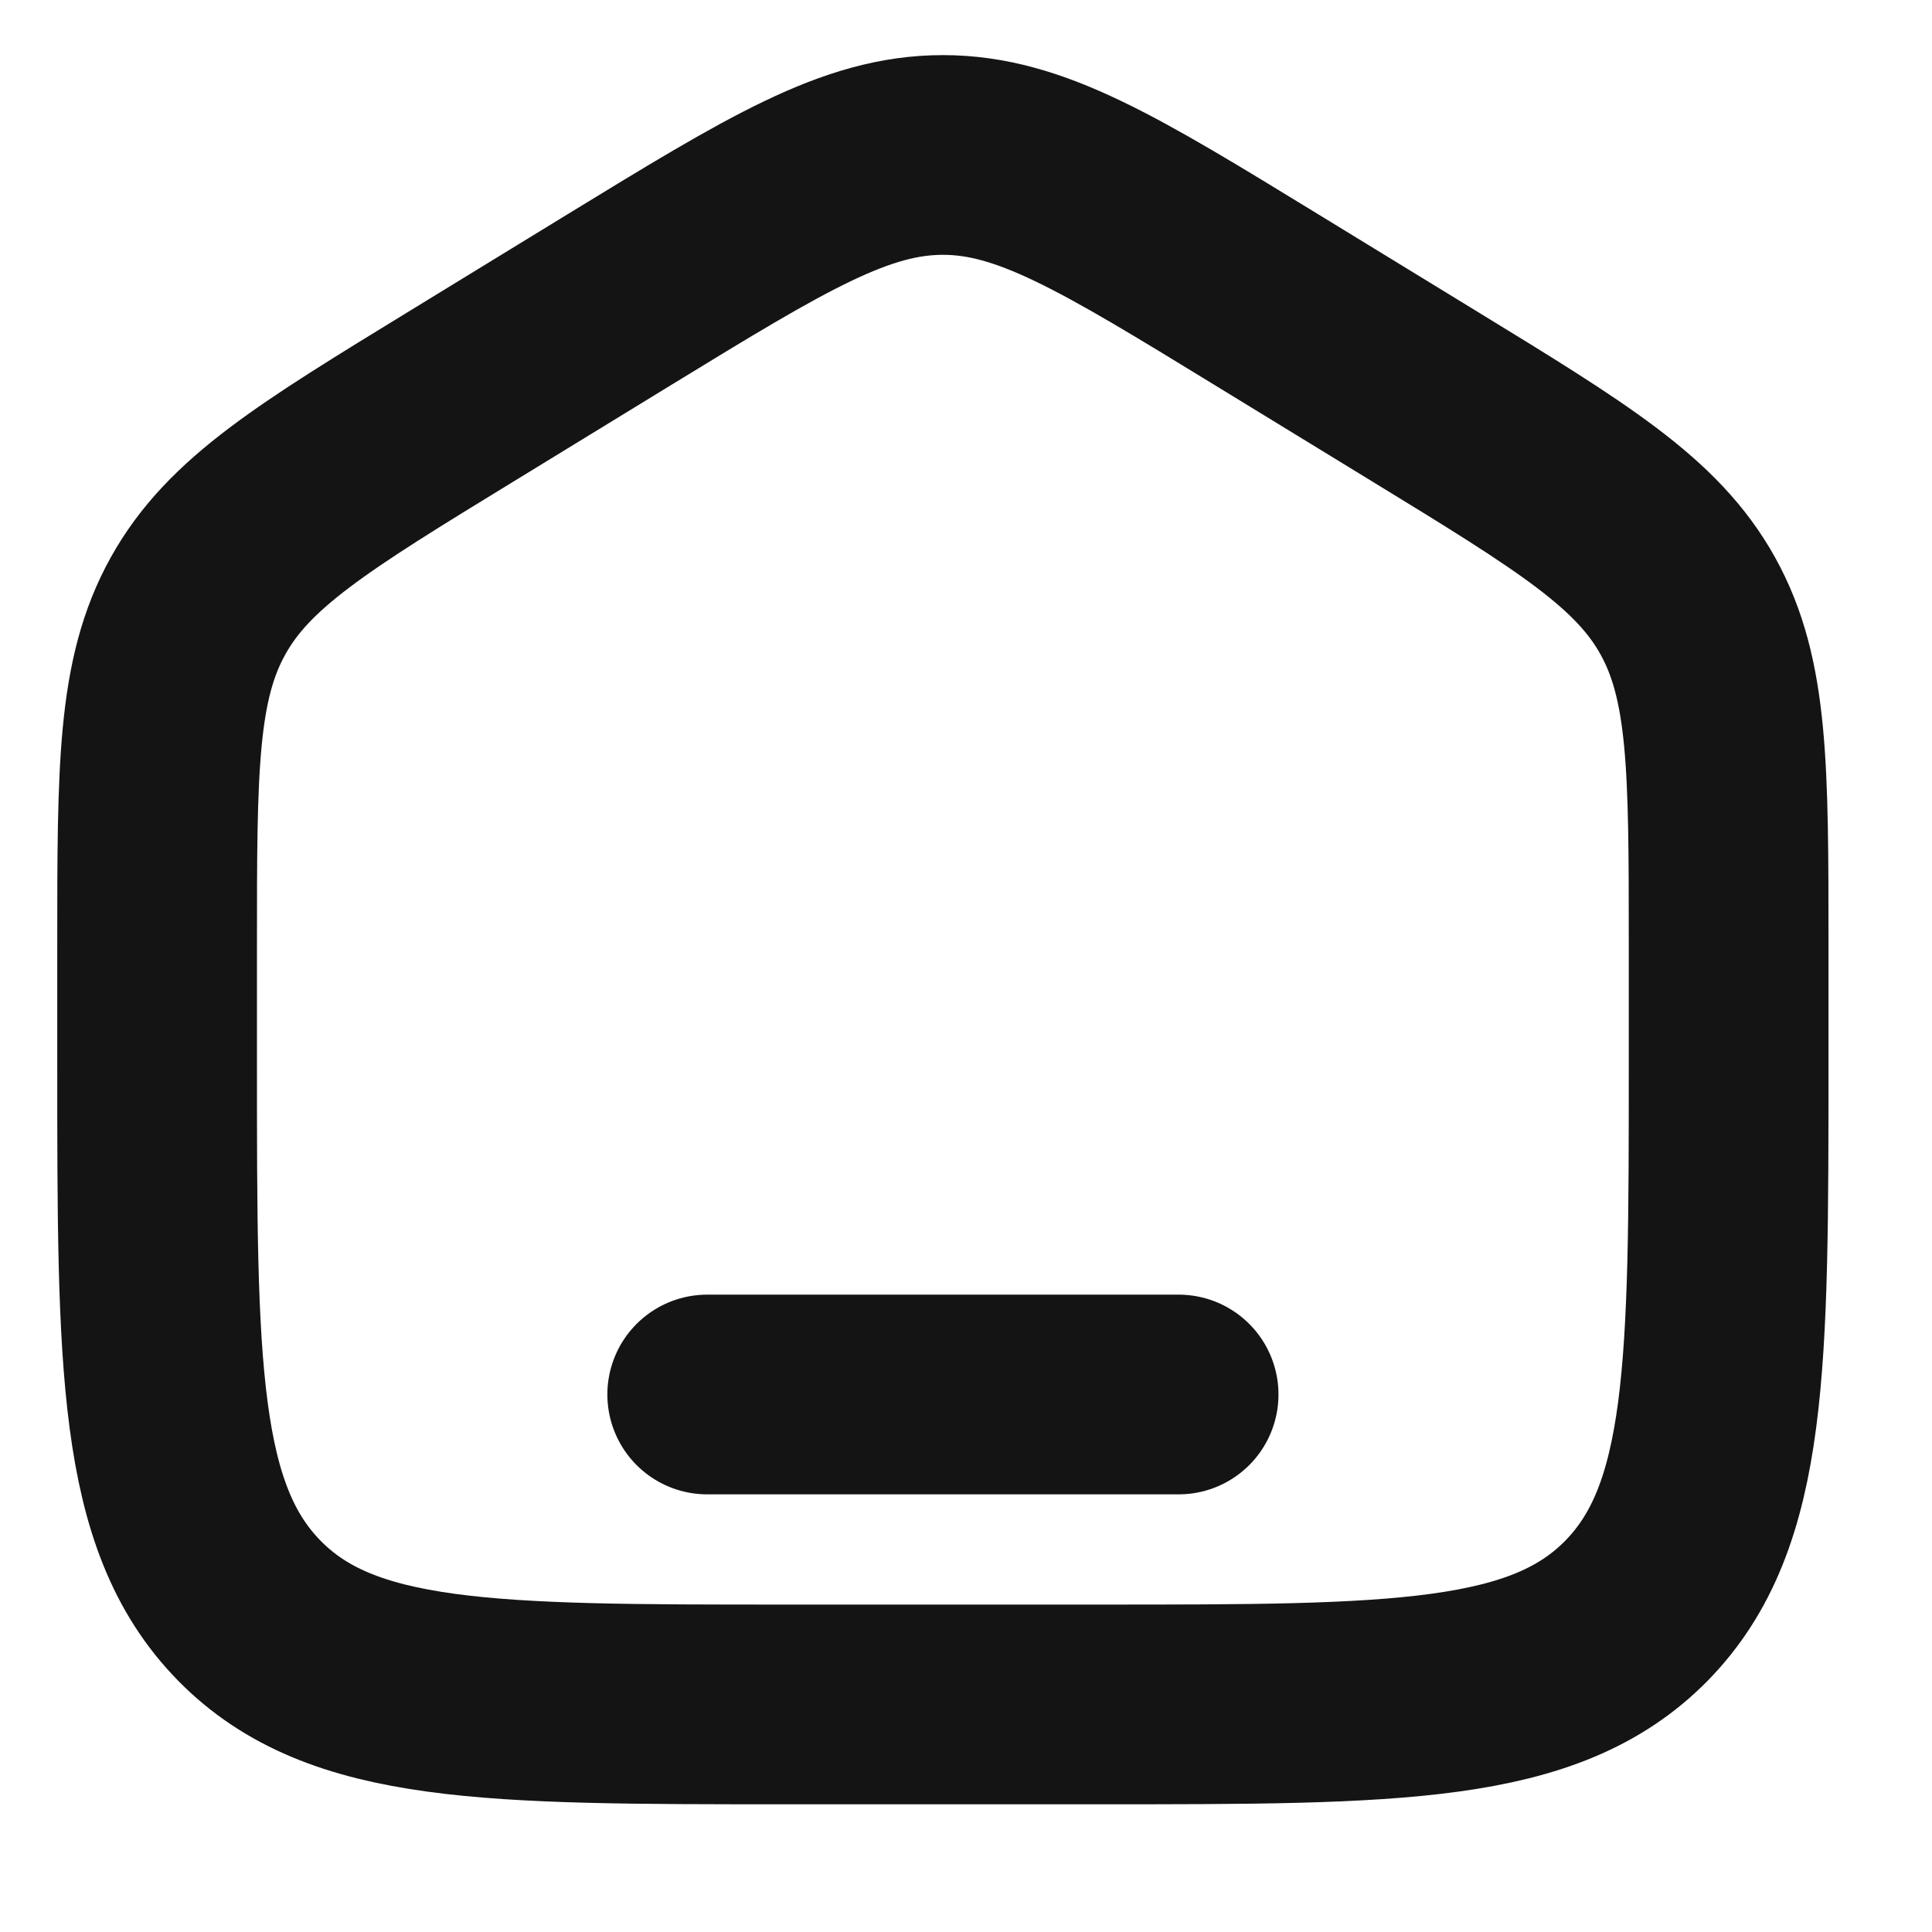 <svg width="19" height="19" viewBox="0 0 19 19" fill="none" xmlns="http://www.w3.org/2000/svg">
<path d="M1.545 9.298C1.545 7.555 1.545 6.683 1.947 5.96C2.348 5.237 3.081 4.789 4.547 3.892L6.092 2.946C7.642 1.998 8.417 1.524 9.273 1.524C10.129 1.524 10.904 1.998 12.453 2.946L13.999 3.892C15.465 4.789 16.198 5.237 16.599 5.96C17 6.683 17 7.555 17 9.298V10.457C17 13.429 17 14.915 16.095 15.839C15.189 16.762 13.732 16.762 10.818 16.762H7.727C4.813 16.762 3.356 16.762 2.451 15.839C1.545 14.915 1.545 13.429 1.545 10.457V9.298Z" stroke="#141414" stroke-width="1.964"/>
<path d="M11.591 13.714H6.955" stroke="#141414" stroke-width="1.964" stroke-linecap="round"/>
</svg>
